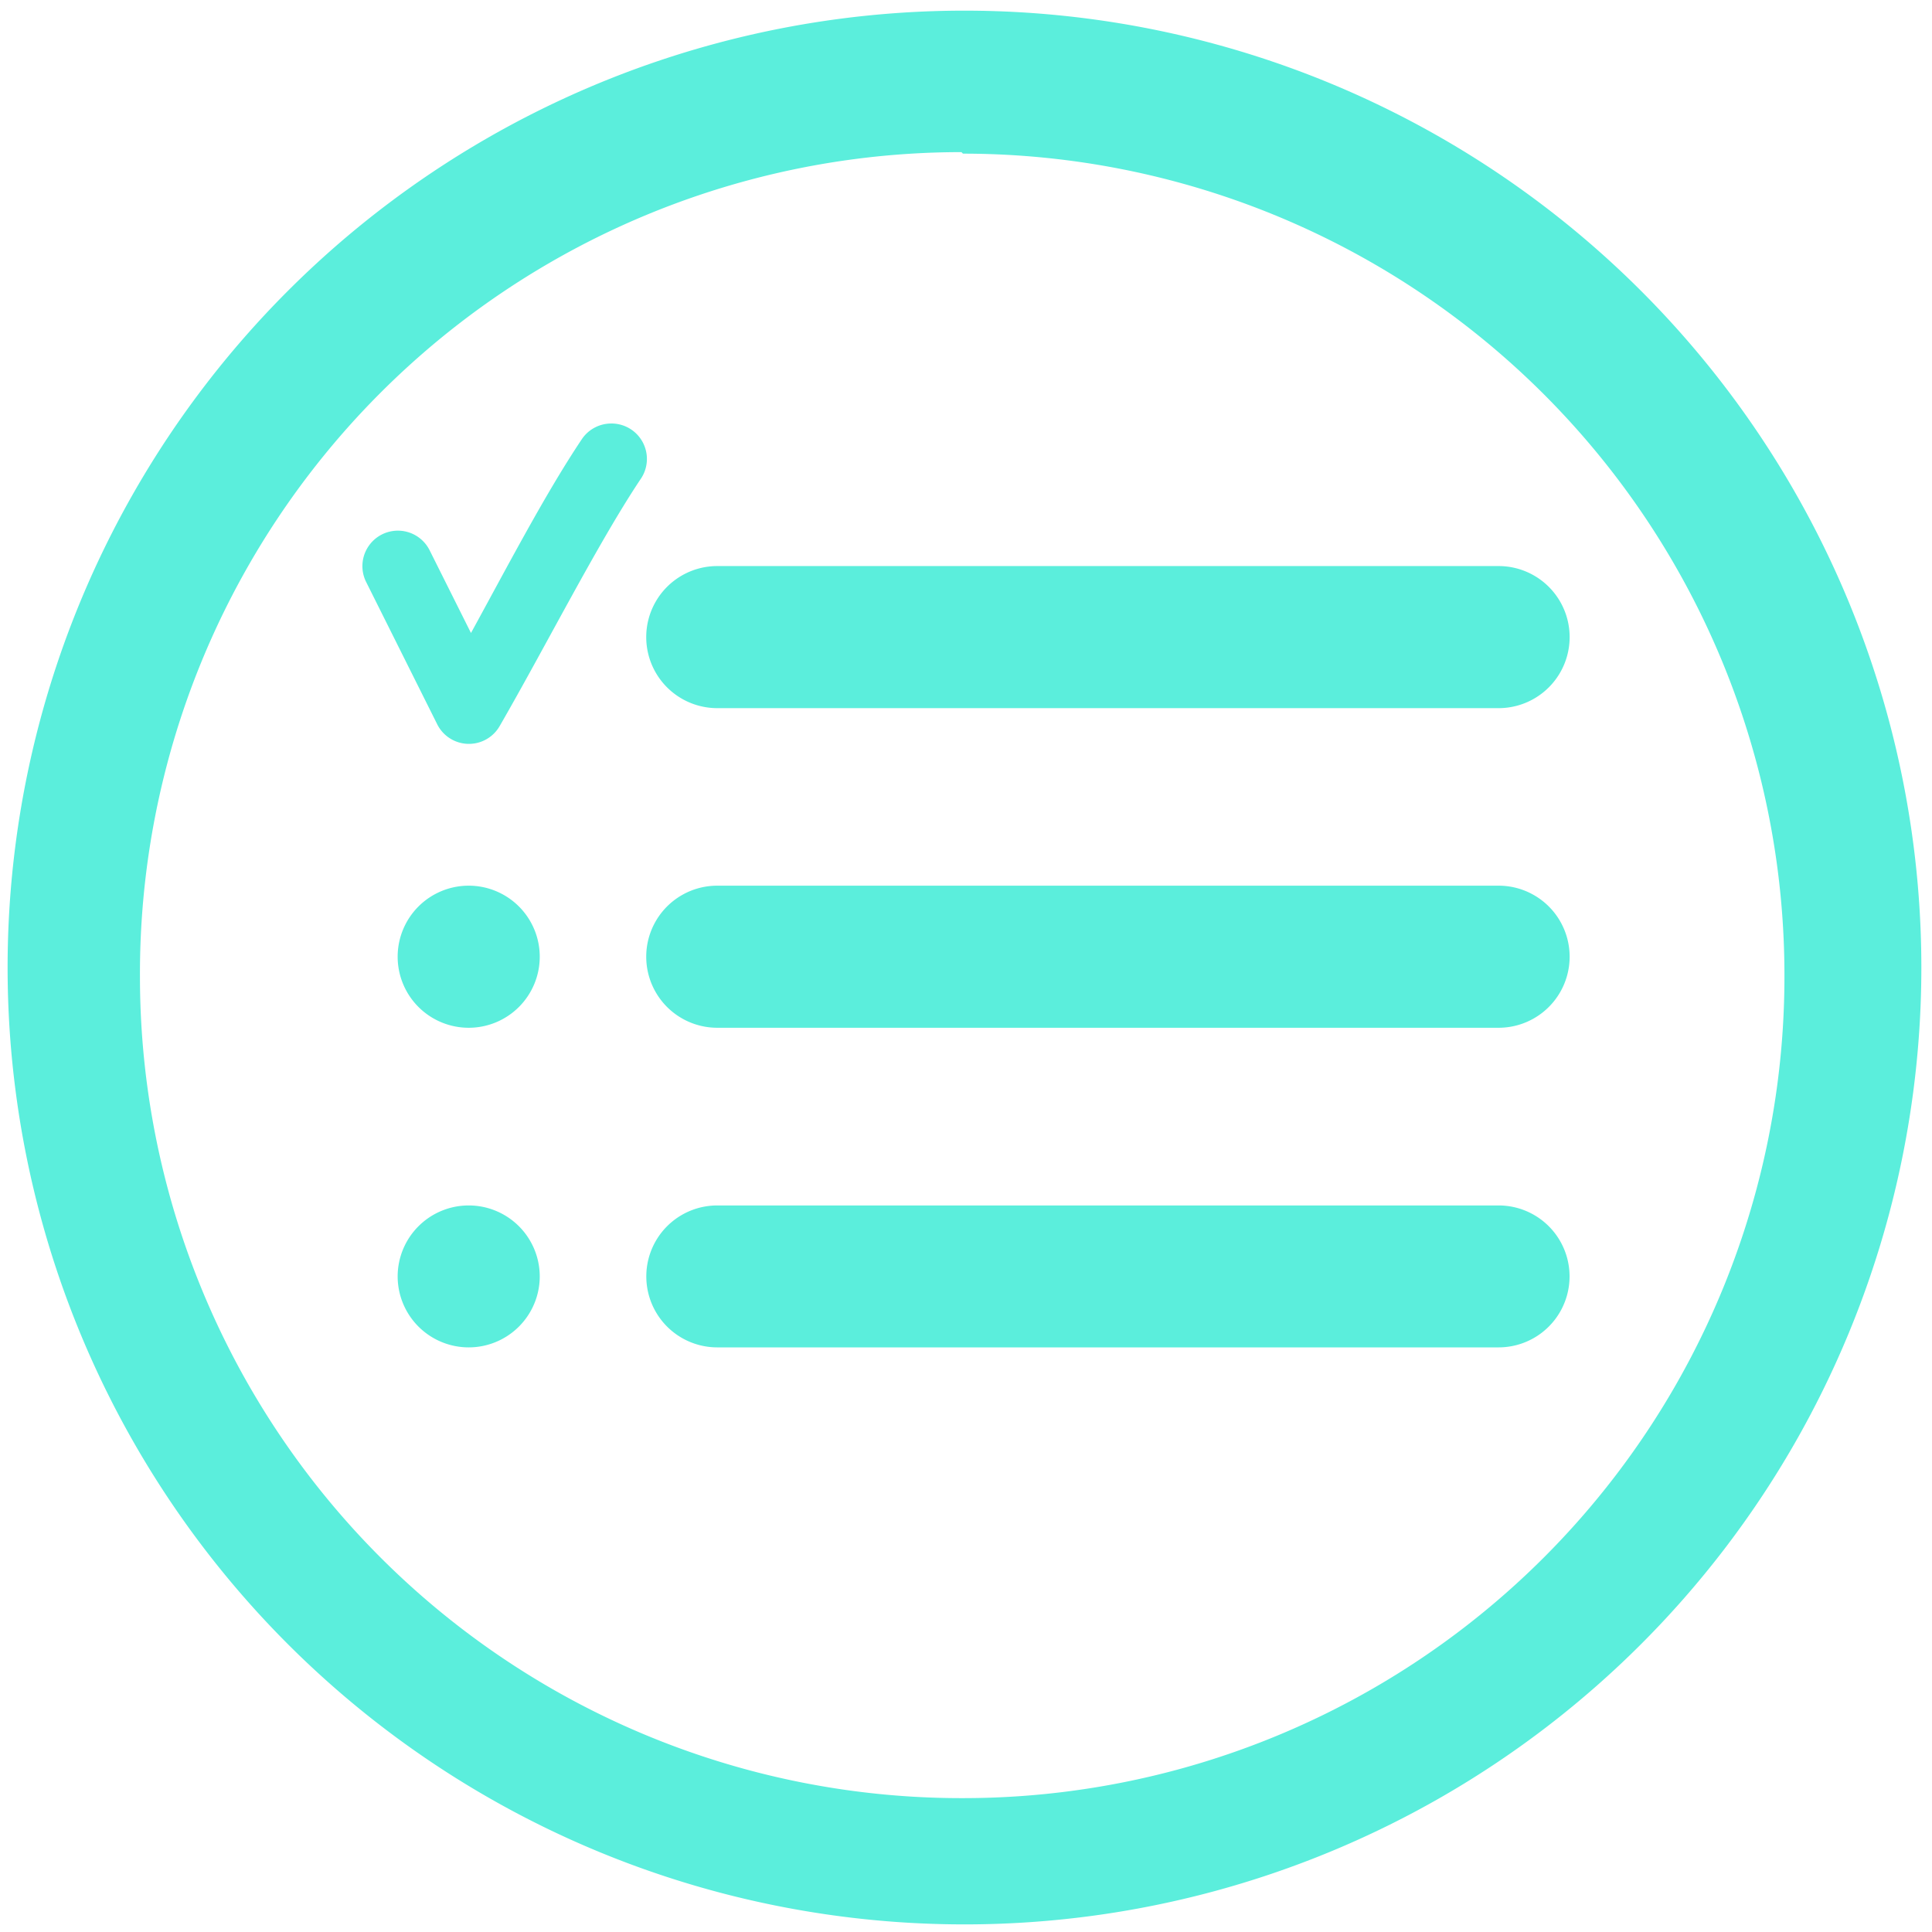 <svg xmlns="http://www.w3.org/2000/svg" width="48" height="48" viewBox="0 0 12.7 12.7"><path d="M6.34.07a6.29 6.29 0 0 0-6.29 6.3 6.29 6.29 0 0 0 6.3 6.28 6.29 6.29 0 0 0 6.28-6.29A6.29 6.29 0 0 0 6.34.07zM6.32 1l.01.01a5.4 5.4 0 0 1 5.4 5.4 5.4 5.4 0 0 1-5.4 5.41 5.4 5.4 0 0 1-5.41-5.4A5.4 5.4 0 0 1 6.32 1zM4.012 2.784a.233.233 0 0 0-.19.107c-.238.356-.487.834-.726 1.27l-.272-.544a.233.233 0 0 0-.417.209l.466.933a.233.233 0 0 0 .412.013c.303-.525.647-1.205.925-1.621a.233.233 0 0 0-.198-.367zm.703.937a.466.466 0 1 0 0 .934h5.136a.466.466 0 1 0 0-.934H4.715zM3.081 5.822a.467.467 0 0 0-.467.467.467.467 0 0 0 .467.467.467.467 0 0 0 .467-.467.467.467 0 0 0-.467-.467zm1.634 0a.466.466 0 1 0 0 .934h5.136a.466.466 0 1 0 0-.934H4.715zM3.081 7.924a.467.467 0 0 0-.467.466.467.467 0 0 0 .467.467.467.467 0 0 0 .467-.467.467.467 0 0 0-.467-.466zm1.634 0a.466.466 0 1 0 0 .933h5.136a.466.466 0 1 0 0-.933H4.715z" stroke-width="3.78" fill="#5beedc"/></svg>
